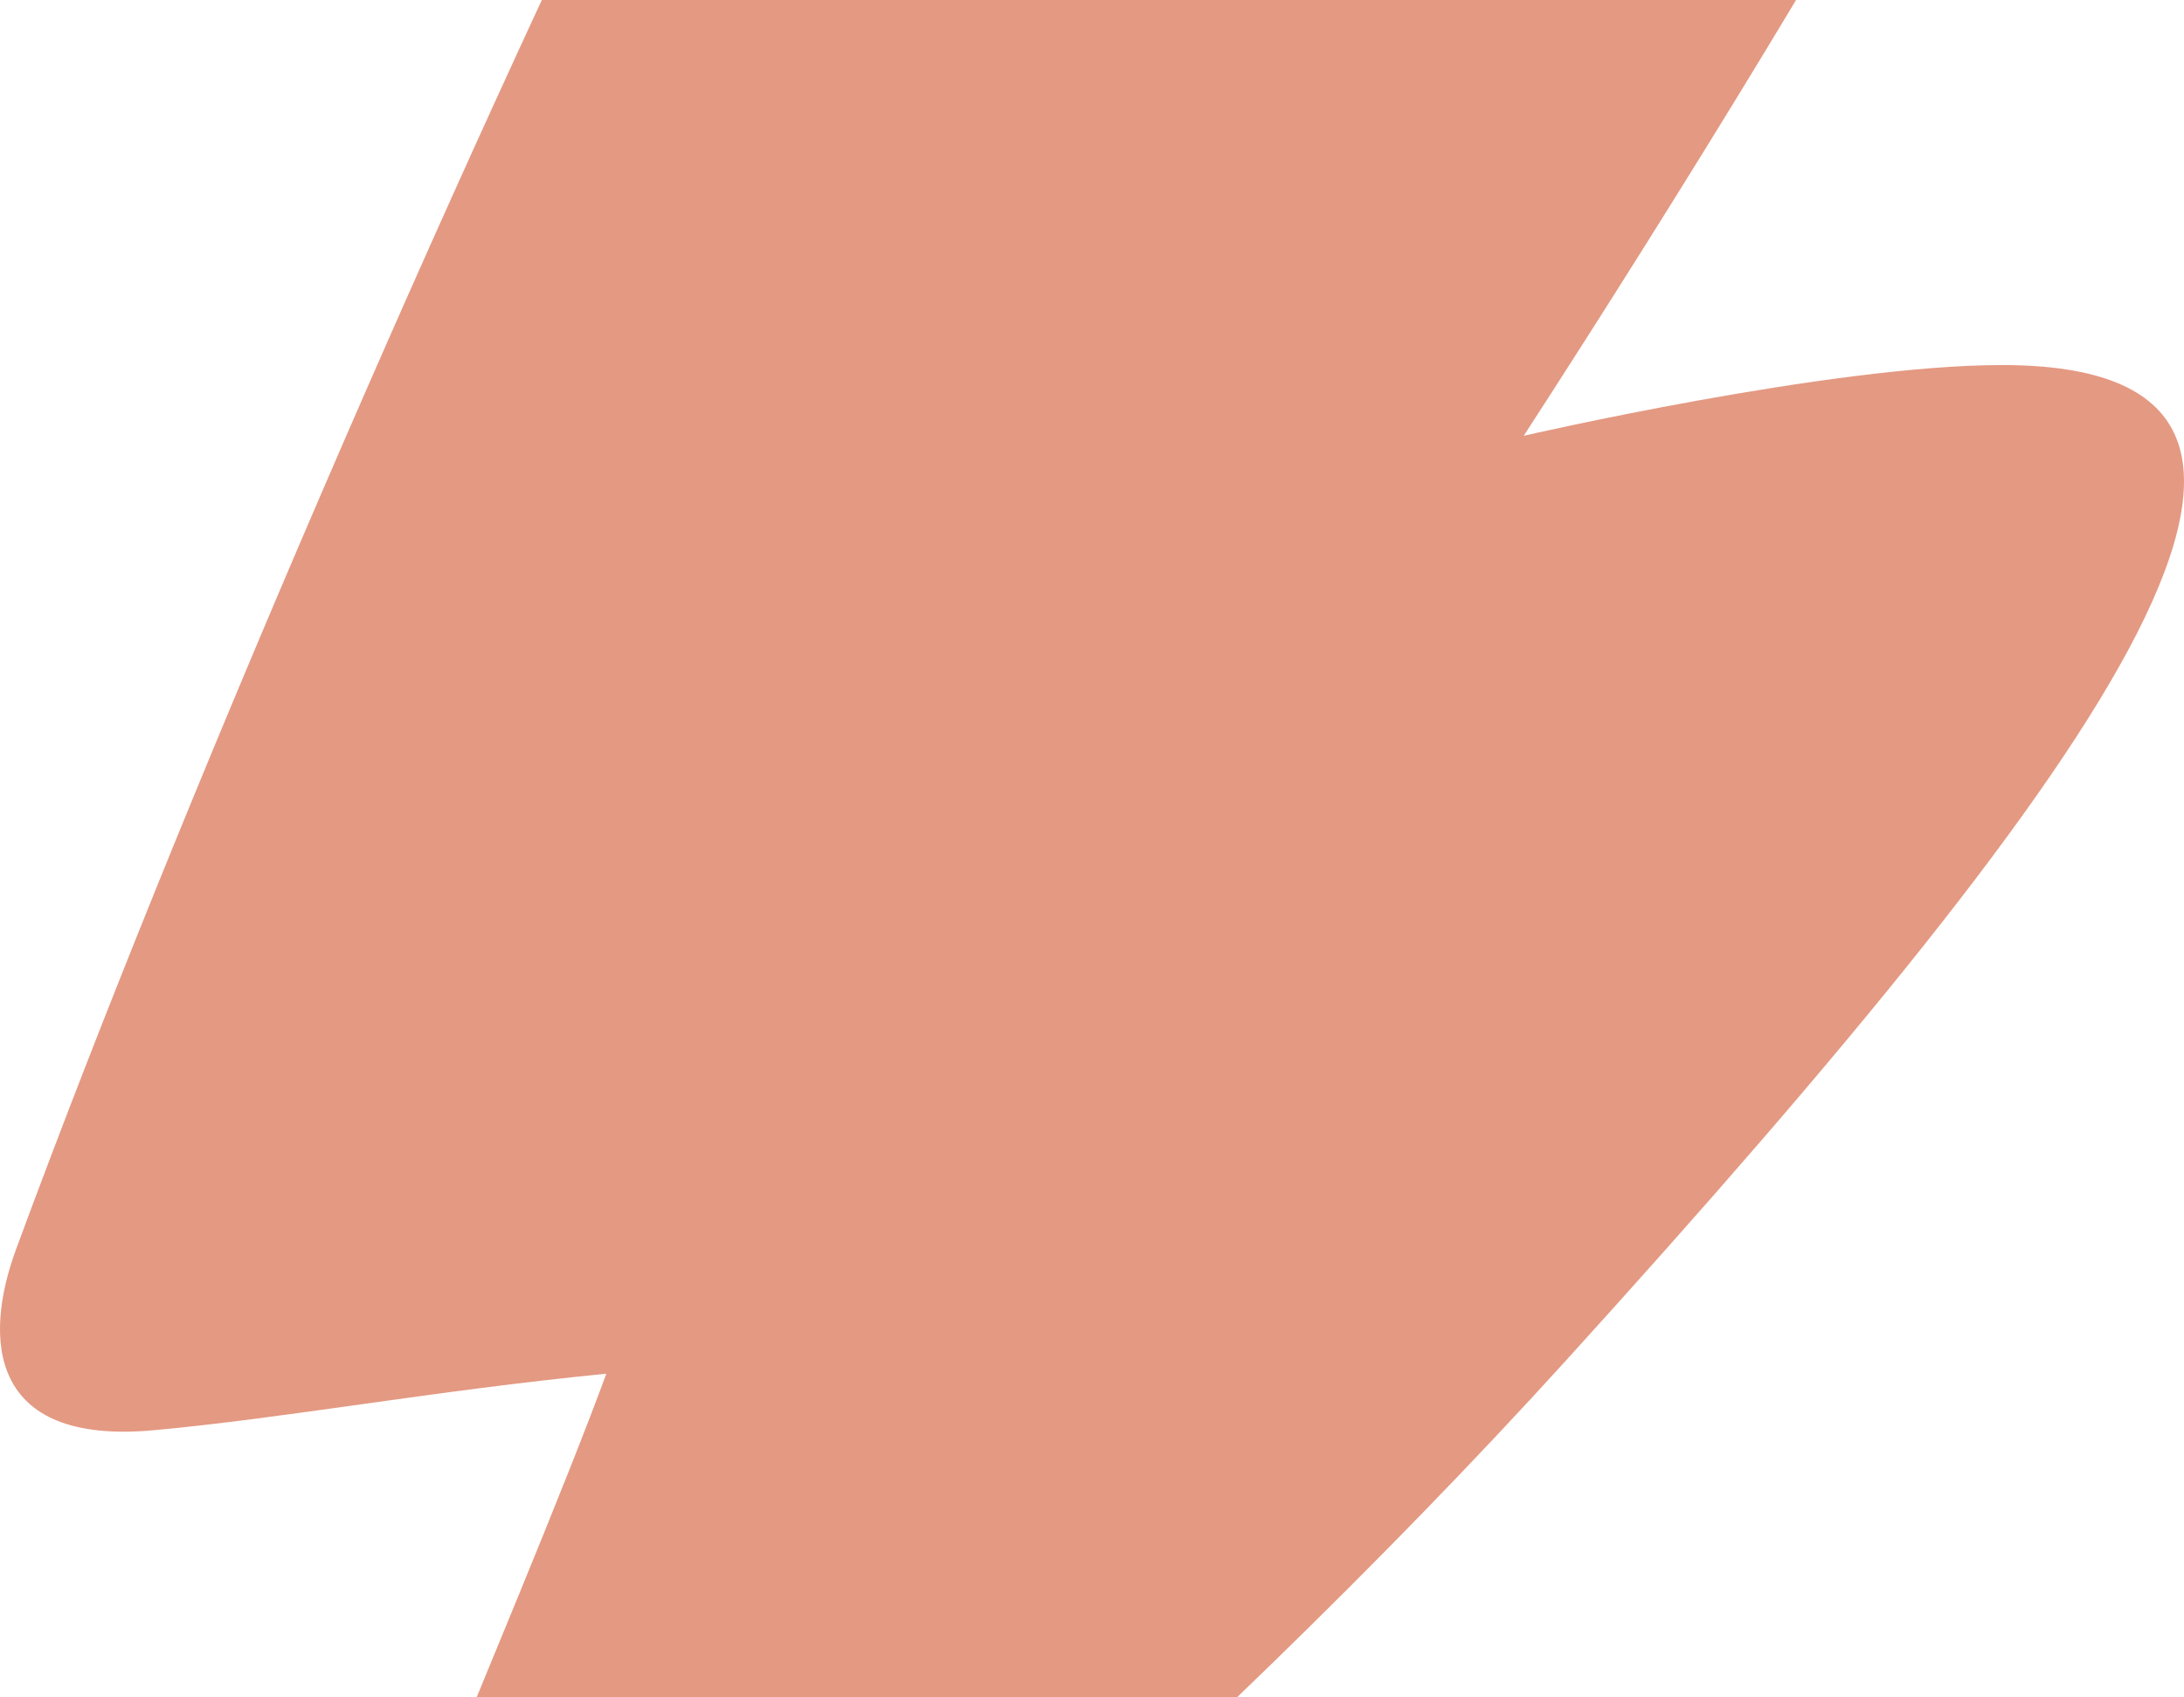 <svg width="849" height="660" viewBox="0 0 849 660" fill="none" xmlns="http://www.w3.org/2000/svg">
    <path opacity="0.5" fill-rule="evenodd" clip-rule="evenodd" d="M608.649 529.113C469.014 682.967 269.962 856.672 135.131 945.537C109.76 962.259 77.422 949.787 85.82 919.033C108.632 835.502 202.793 623.654 235.715 534.134C167.993 540.818 110.488 551.499 59.594 556.125C-4.783 561.977 -6.421 520.187 6.207 485.882C70.535 311.158 176.033 68.342 255.759 -94.95C276.961 -138.374 301.658 -158.509 333.04 -167.868C418.363 -193.323 612.629 -230.179 696.949 -238.661C819.573 -250.996 795.248 -175.798 759.919 -108.172C725.425 -42.149 653.167 75.62 592.328 169.451C592.328 169.451 711.507 141.952 778.164 141.942C927.992 141.927 825.365 290.329 608.649 529.113Z" fill="#CB3506"/>
</svg>